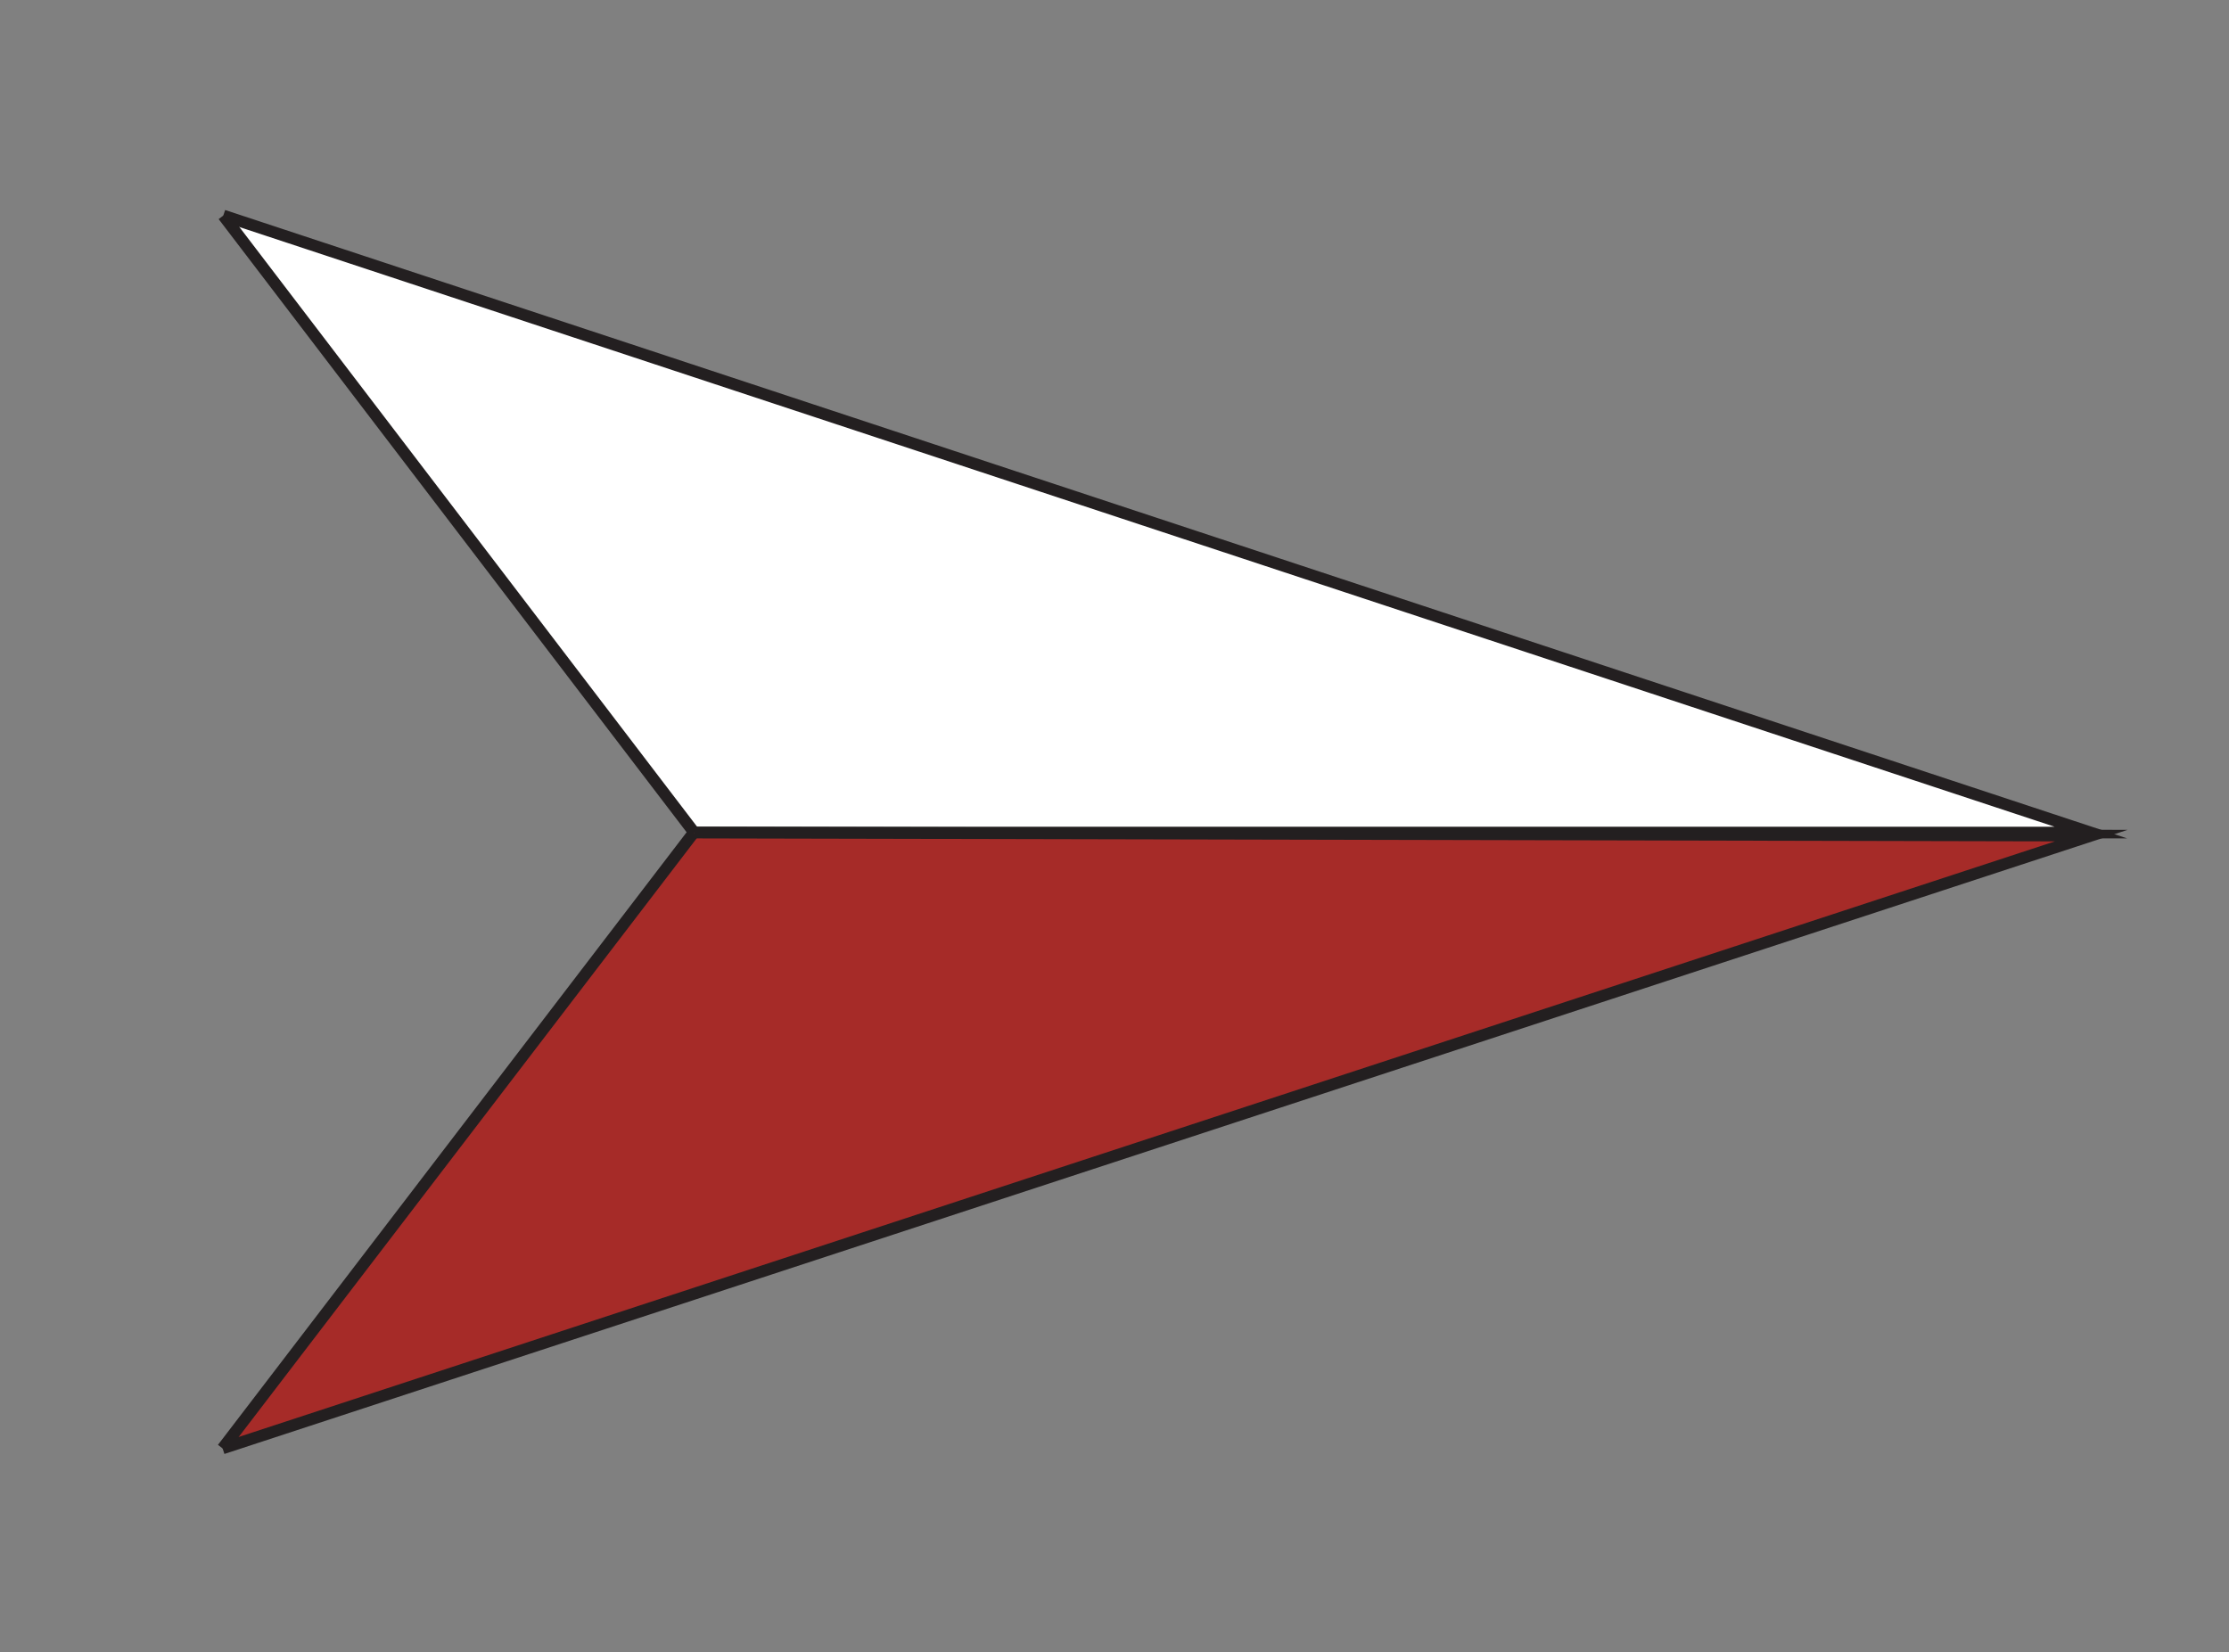<svg id="Calque_1" data-name="Calque 1" xmlns="http://www.w3.org/2000/svg" viewBox="0 0 95.33 70.67"><rect x="0" y="0" width="95.33" height="70.67" fill="#808080" stroke="none"/><defs><style>.cls-1{fill:#fff;}.cls-1,.cls-2,.cls-3{stroke:#231f20;stroke-miterlimit:10;stroke-width:0.5px;}.cls-2{fill:#a62b28;}.cls-3{fill:none;}</style></defs><title>fleche_rouge_bas</title><polyline class="cls-1" points="29.67 35.61 89.42 35.61 9.55 9.22"/><polyline class="cls-2" points="9.52 61.95 89.44 35.74 29.7 35.61"/><line class="cls-3" x1="29.69" y1="35.61" x2="9.55" y2="9.22"/><line class="cls-3" x1="29.67" y1="35.61" x2="9.52" y2="61.95"/></svg>